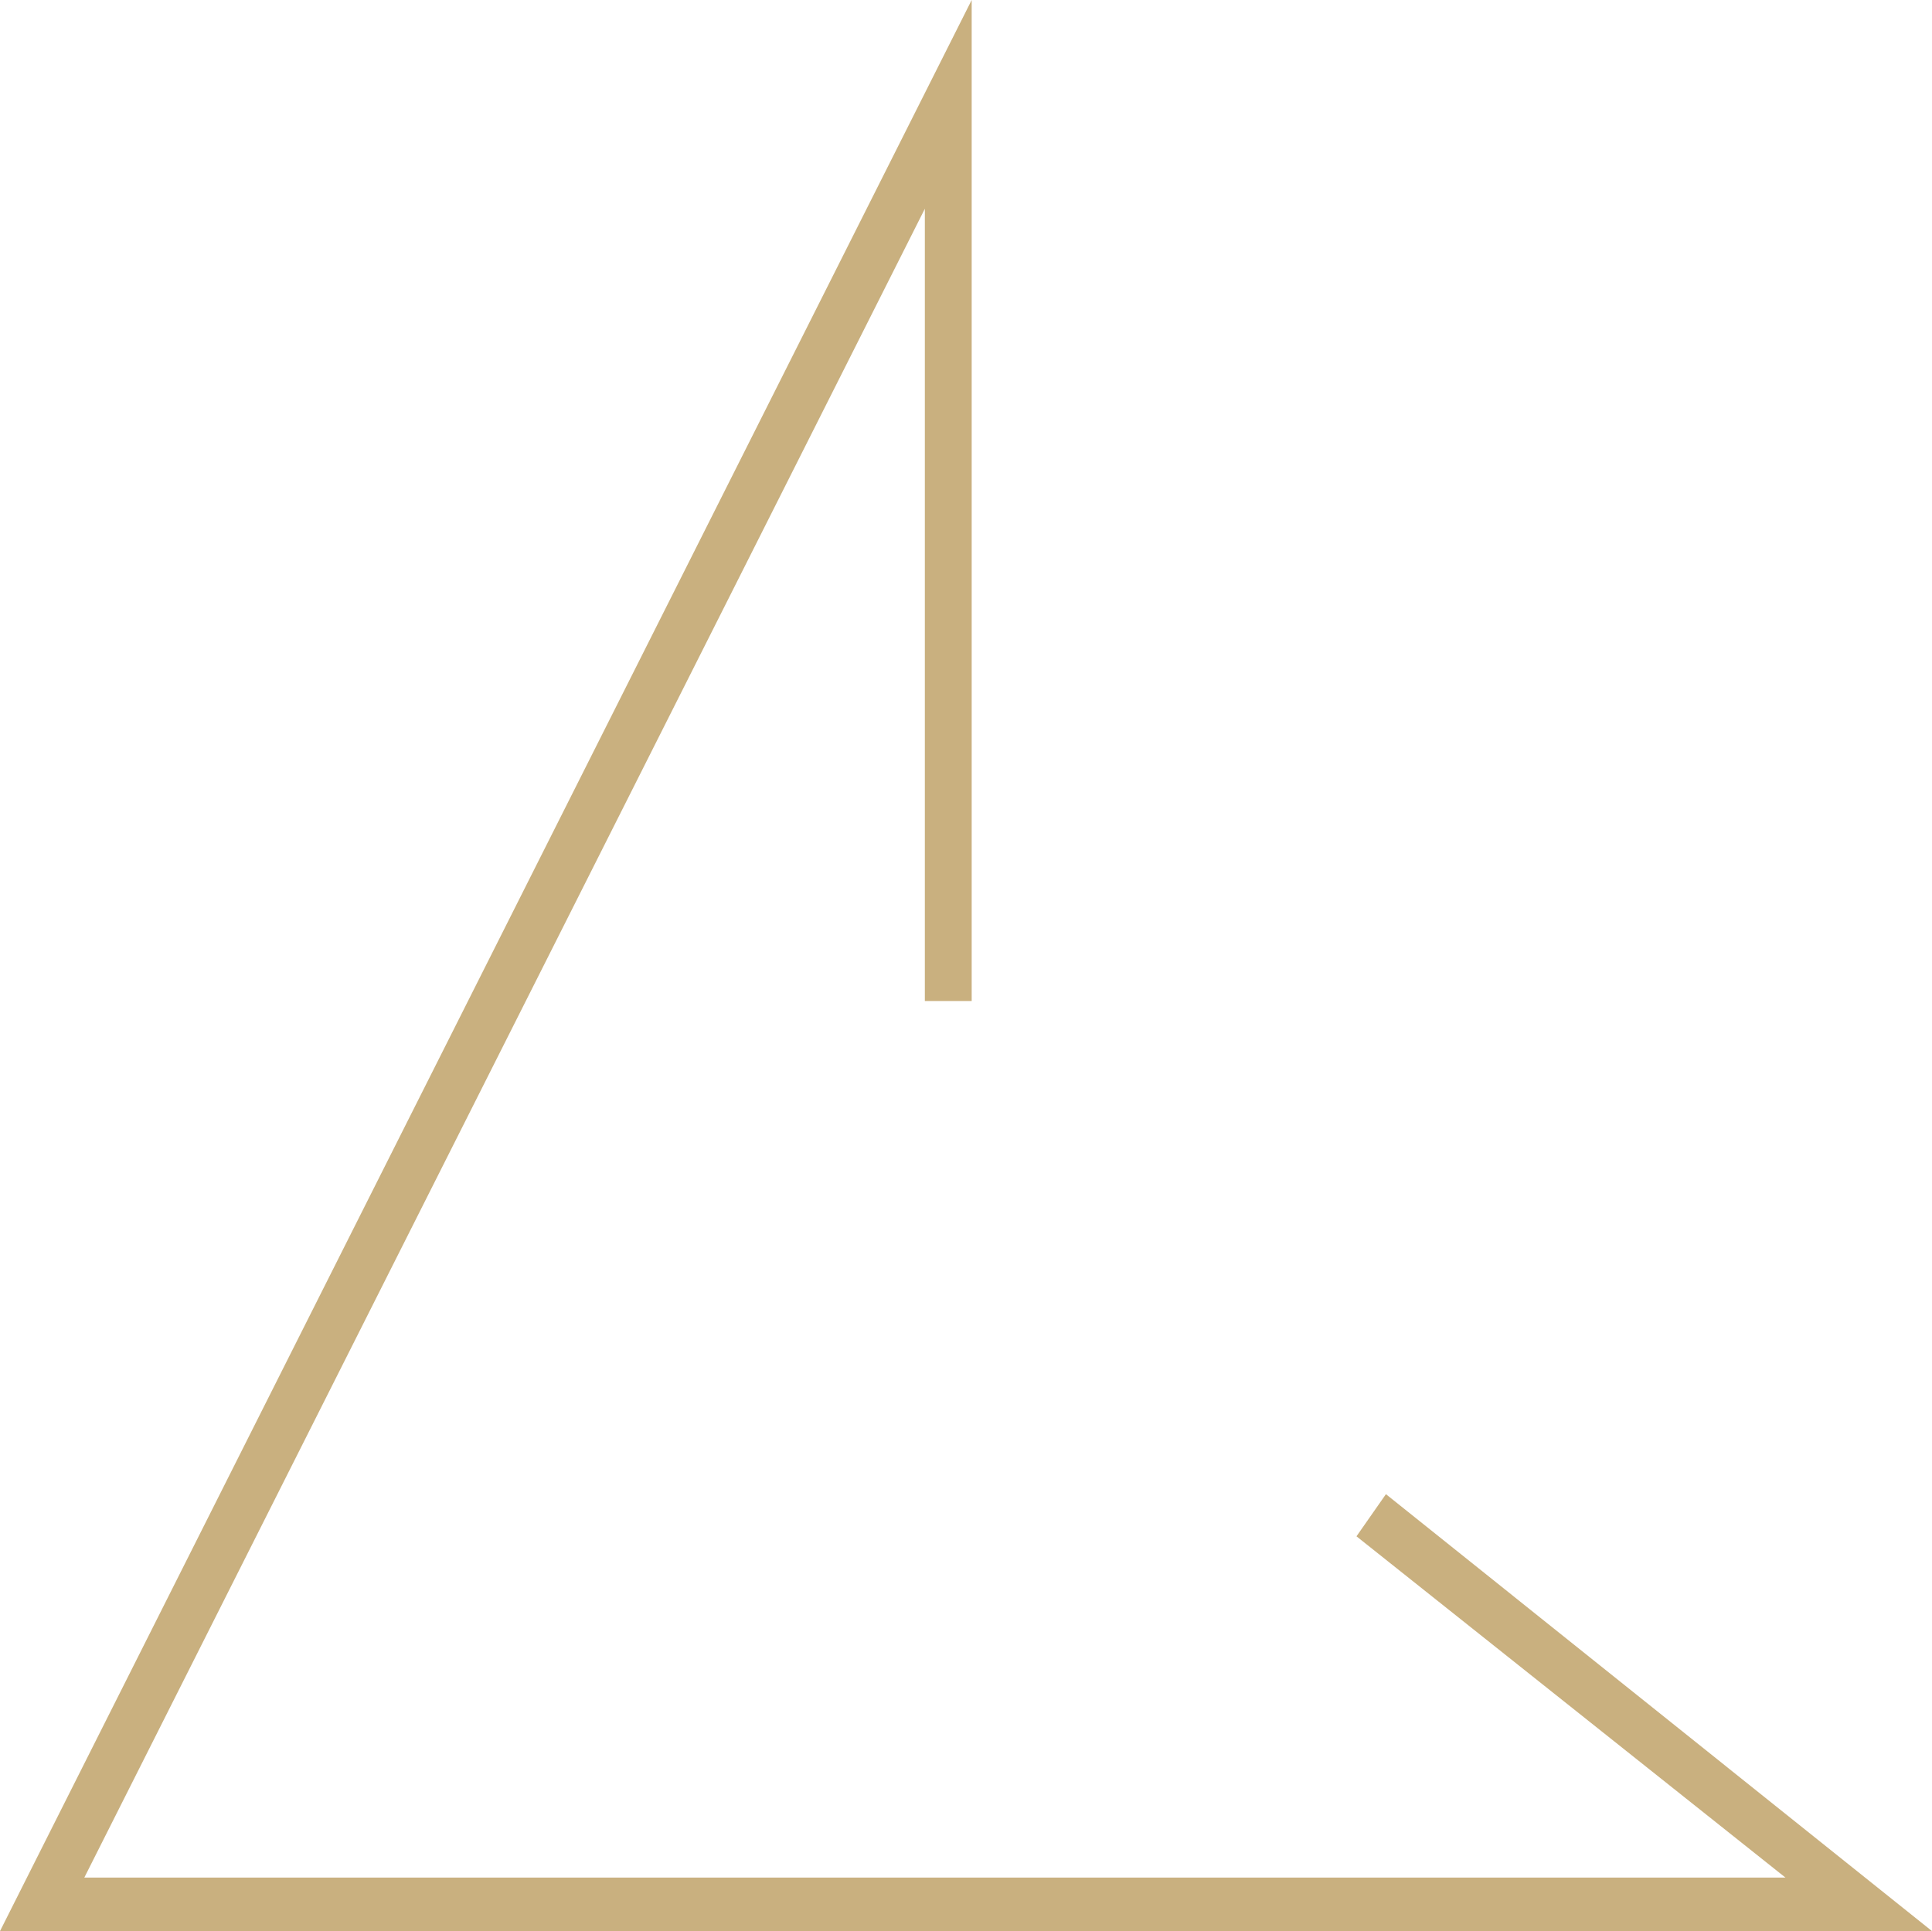 <?xml version="1.0" encoding="utf-8"?>
<!-- Generator: Adobe Illustrator 21.1.0, SVG Export Plug-In . SVG Version: 6.00 Build 0)  -->
<svg version="1.1" id="Layer_1" xmlns="http://www.w3.org/2000/svg" xmlns:xlink="http://www.w3.org/1999/xlink" x="0px" y="0px"
	 viewBox="0 0 288.7 288.6" style="enable-background:new 0 0 288.7 288.6;" xml:space="preserve">
<style type="text/css">
	.st0{fill:#C9B07F;}
</style>
<g>
	<polygon class="st0" points="288.7,288.6 0,288.6 145.2,0 145.2,149.6 138.2,149.6 138.2,31.2 12.6,280.6 266.8,280.6 202.7,229.6 
		207.1,223.3 	"/>
</g>
</svg>
